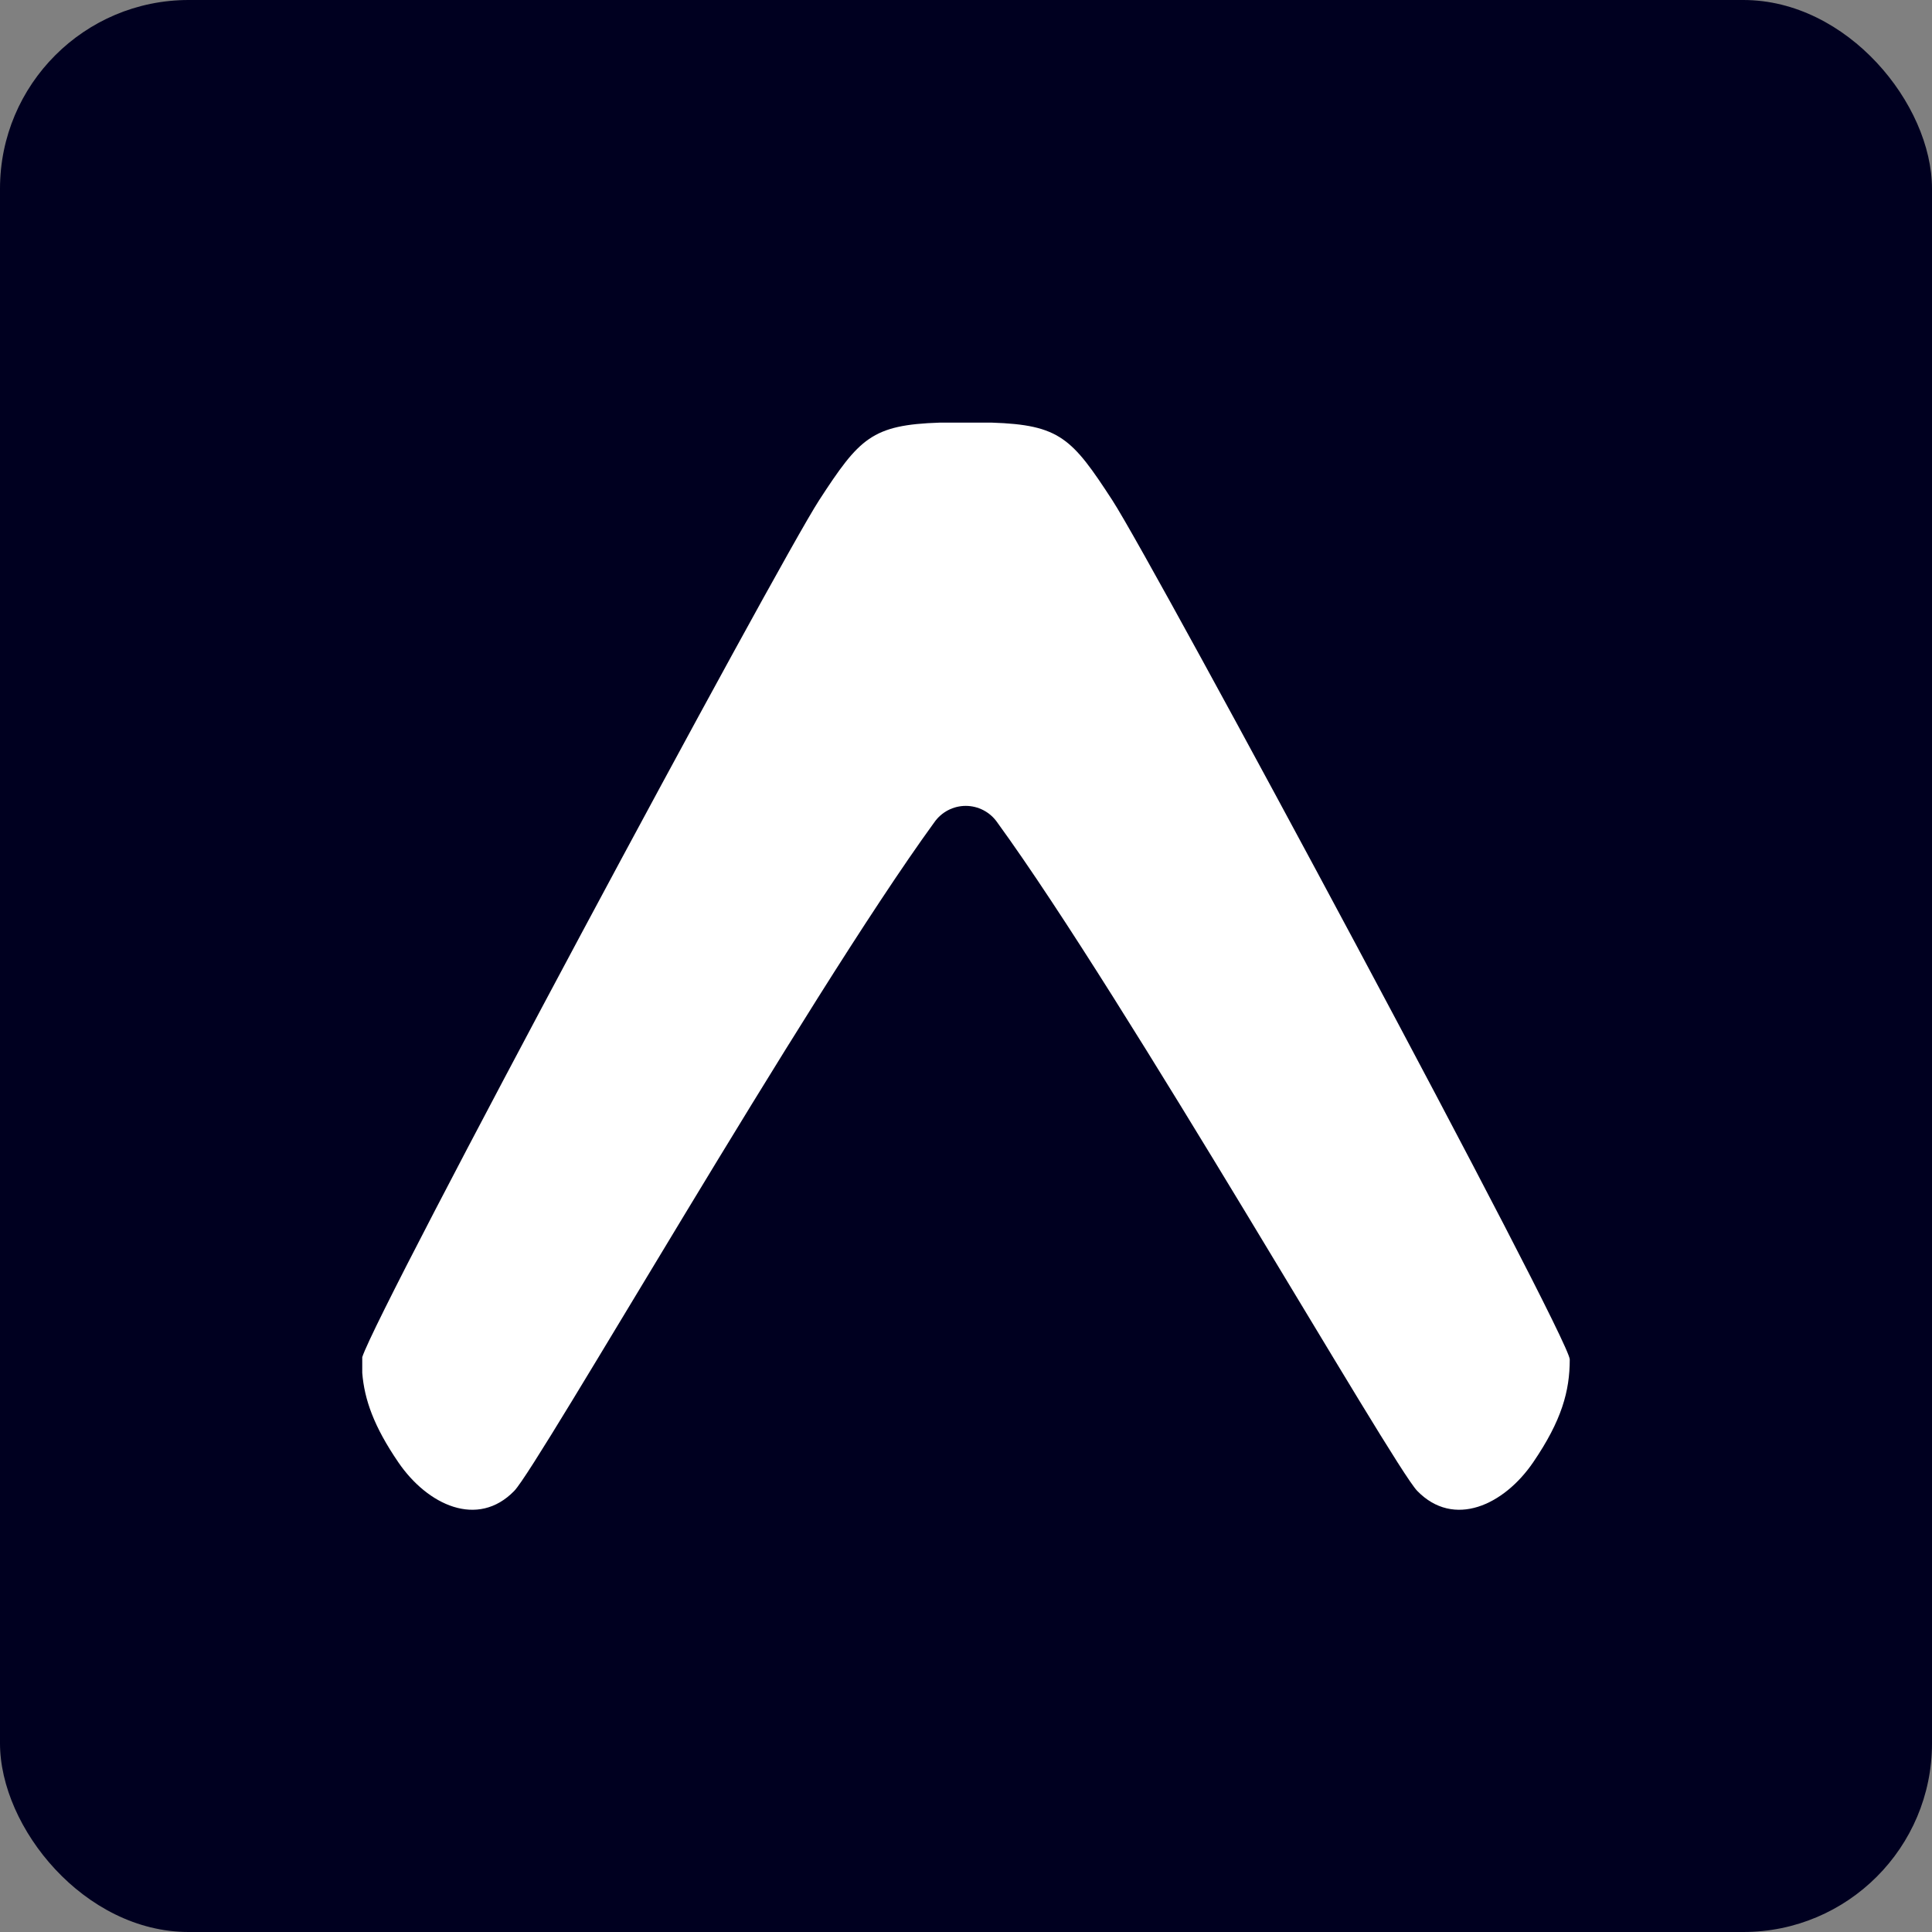 <svg width="256" height="256" title="Expo" viewBox="0 0 256 256" fill="none" xmlns="http://www.w3.org/2000/svg">
<rect x="0" y="0" width="256" height="256" fill="#808080" stroke="none"/>
<rect width="256" height="256" rx="25" fill="#000020"/>
<path d="M48 181.92C48.287 185.453 49.533 189.007 52.787 193.773C56.653 199.433 63.293 202.54 68.14 197.553C71.407 194.187 106.767 132.38 123.807 108.953C124.274 108.284 124.897 107.737 125.621 107.359C126.345 106.981 127.15 106.784 127.967 106.784C128.783 106.784 129.588 106.981 130.312 107.359C131.037 107.737 131.659 108.284 132.127 108.953C149.167 132.38 184.527 194.187 187.793 197.553C192.64 202.54 199.28 199.433 203.147 193.773C206.947 188.207 208 184.307 208 180.133C208 177.293 152.933 74.813 147.387 66.28C142.053 58.08 140.427 56.293 131.407 56H124.527C115.507 56.293 113.88 58.073 108.54 66.28C103.113 74.633 50.2 173.08 48 179.827V181.92Z" fill="white"/>
</svg>